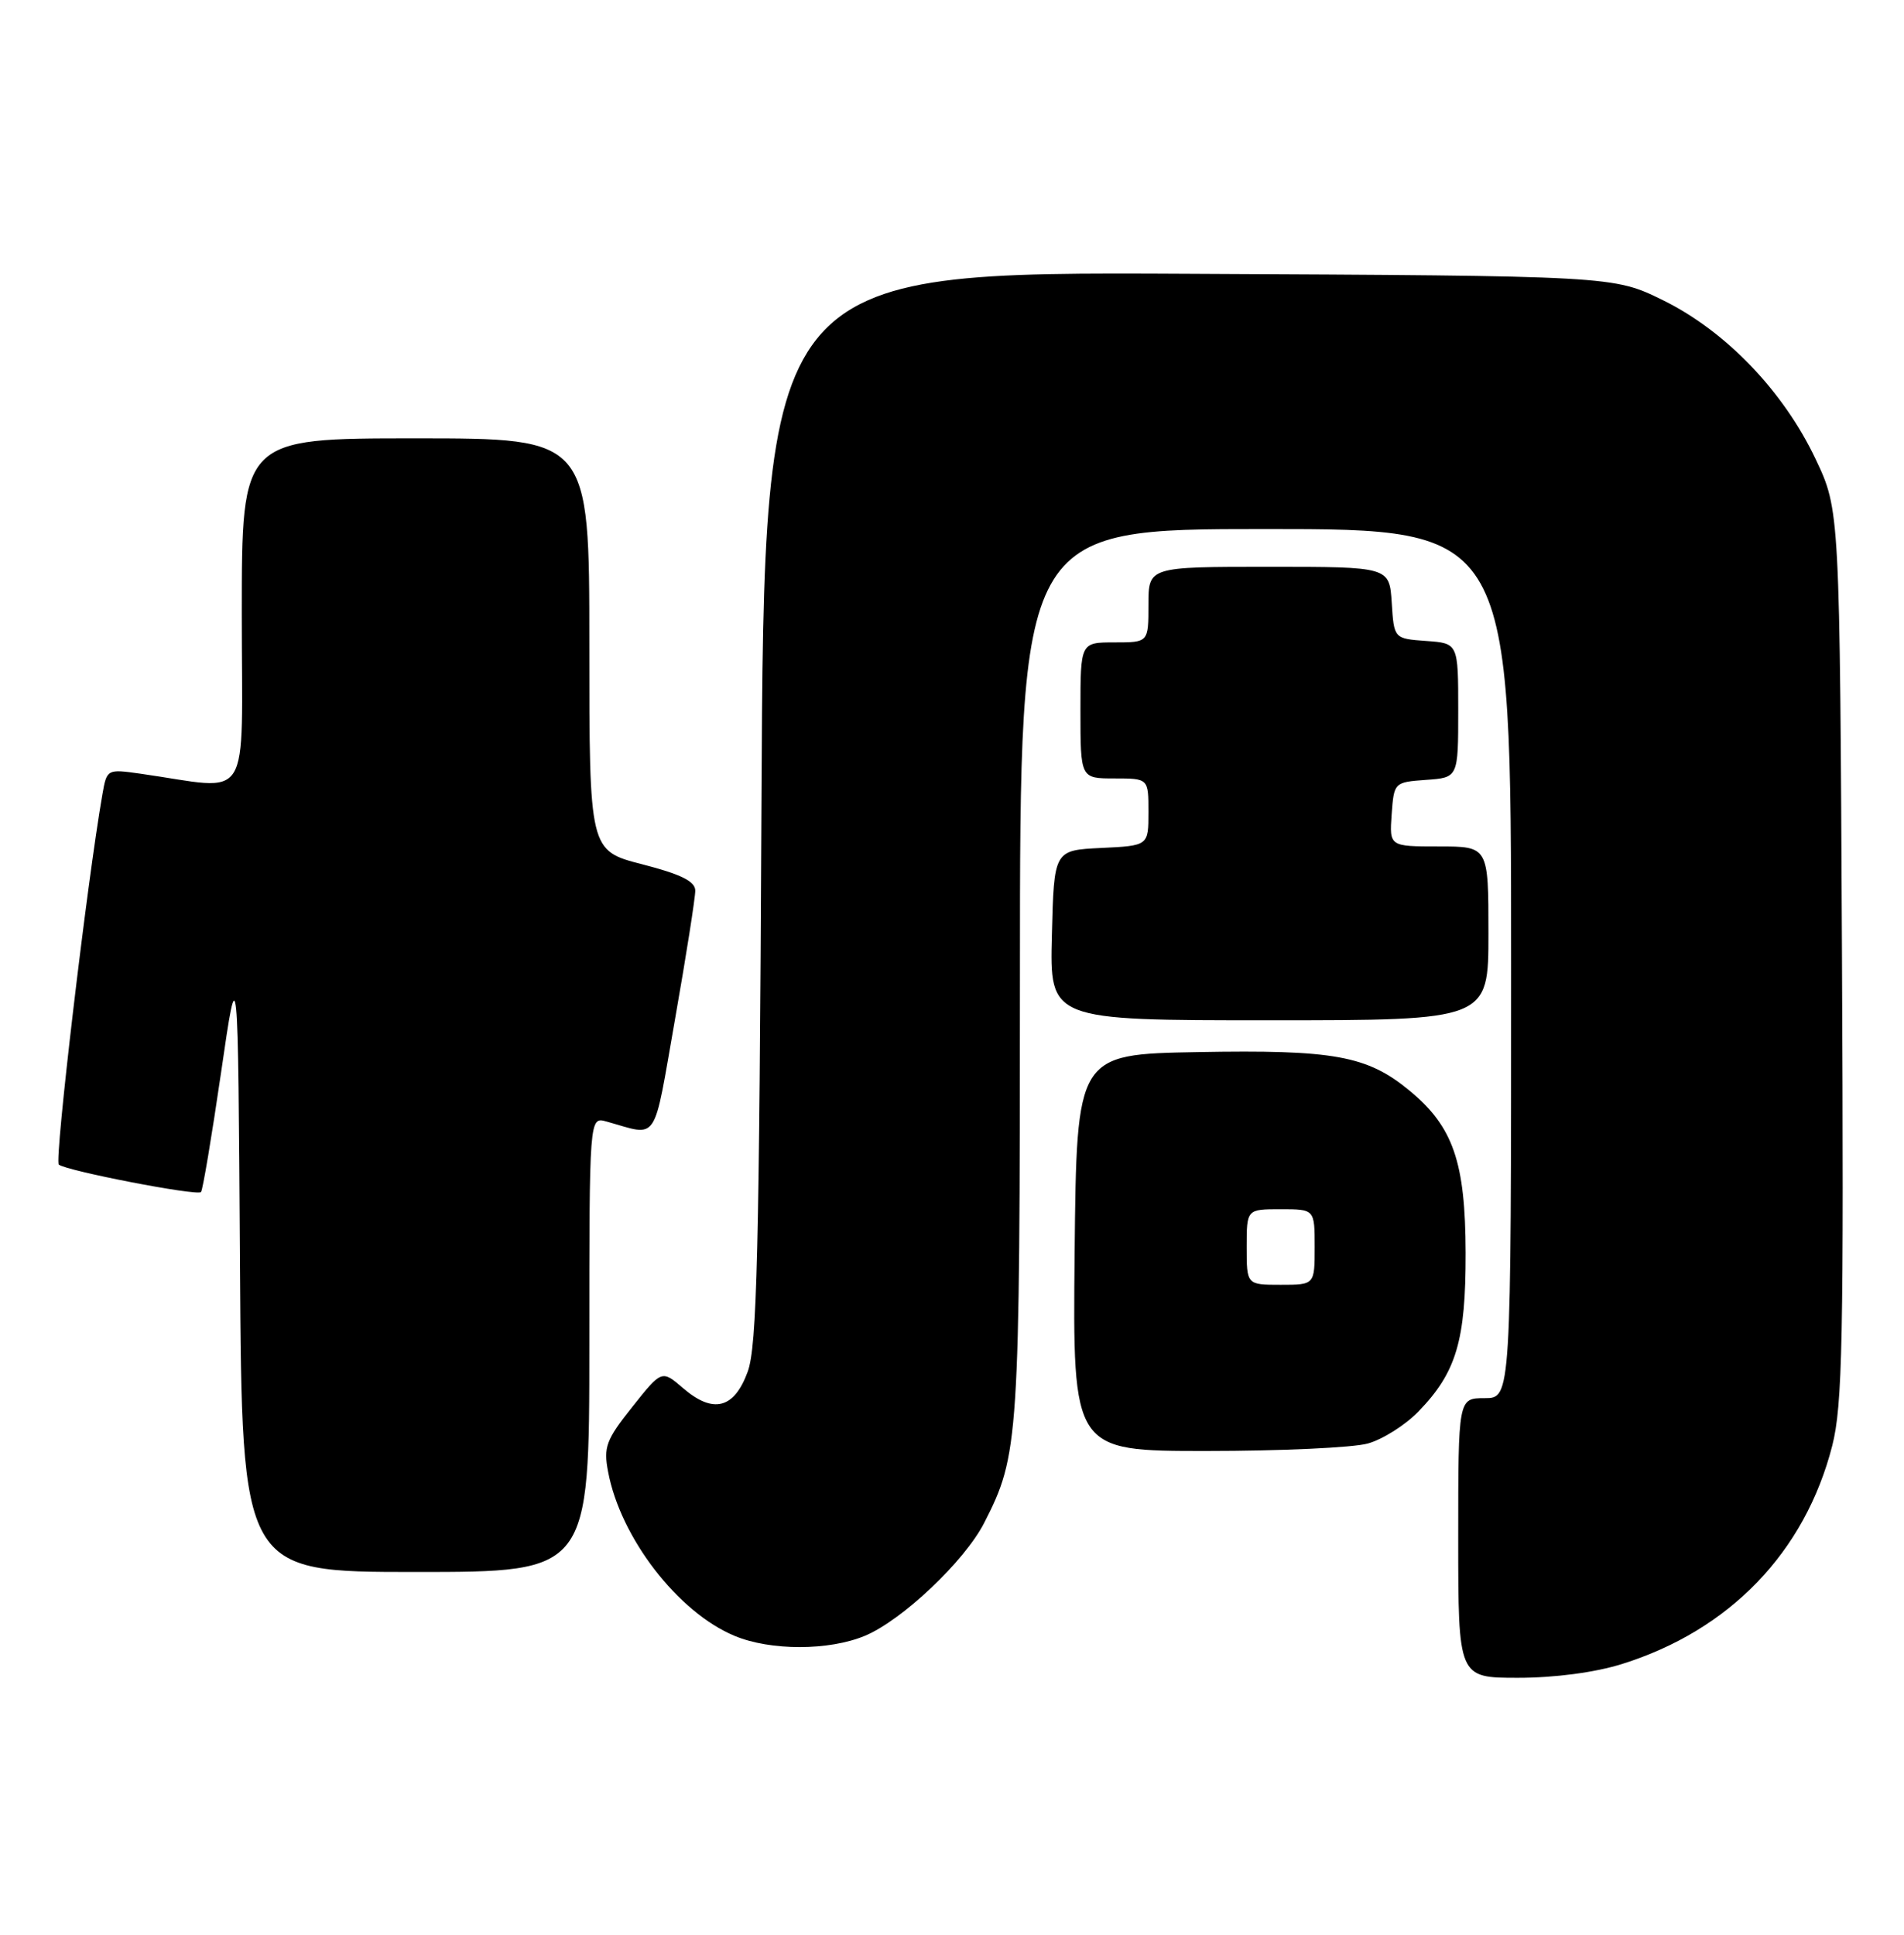 <?xml version="1.0" encoding="UTF-8" standalone="no"?>
<!DOCTYPE svg PUBLIC "-//W3C//DTD SVG 1.1//EN" "http://www.w3.org/Graphics/SVG/1.1/DTD/svg11.dtd" >
<svg xmlns="http://www.w3.org/2000/svg" xmlns:xlink="http://www.w3.org/1999/xlink" version="1.1" viewBox="0 0 252 256">
 <g >
 <path fill="currentColor"
d=" M 214.66 220.18 C 228.93 215.72 238.89 205.39 242.50 191.30 C 243.86 185.98 244.04 177.24 243.79 126.33 C 243.50 67.50 243.50 67.50 240.30 60.74 C 236.04 51.76 228.42 43.82 220.11 39.73 C 213.54 36.50 213.54 36.50 157.34 36.23 C 101.13 35.95 101.13 35.95 100.78 106.73 C 100.49 165.79 100.19 178.16 98.96 181.50 C 97.17 186.40 94.40 187.11 90.41 183.68 C 87.59 181.25 87.59 181.25 83.69 186.15 C 80.22 190.51 79.86 191.46 80.48 194.72 C 82.11 203.45 89.72 213.33 97.22 216.45 C 101.98 218.44 109.72 218.43 114.48 216.44 C 119.40 214.39 127.67 206.56 130.25 201.52 C 134.87 192.49 134.98 190.82 134.99 128.75 C 135.00 70.00 135.00 70.00 167.50 70.00 C 200.00 70.00 200.00 70.00 200.00 127.50 C 200.00 185.00 200.00 185.00 196.50 185.00 C 193.00 185.00 193.00 185.00 193.00 203.50 C 193.00 222.00 193.00 222.00 200.91 222.00 C 205.76 222.00 211.08 221.30 214.66 220.18 Z  M 78.00 177.88 C 78.00 147.77 78.00 147.77 80.25 148.39 C 87.26 150.34 86.39 151.63 89.35 134.81 C 90.83 126.39 92.03 118.75 92.02 117.83 C 92.00 116.61 90.13 115.68 85.00 114.36 C 78.00 112.56 78.00 112.56 78.00 85.28 C 78.00 58.00 78.00 58.00 55.00 58.00 C 32.00 58.00 32.00 58.00 32.00 81.14 C 32.00 107.00 33.58 104.50 18.57 102.37 C 14.16 101.75 14.14 101.76 13.55 105.12 C 11.52 116.72 7.18 153.56 7.78 154.09 C 8.72 154.91 26.07 158.27 26.60 157.73 C 26.83 157.51 28.02 150.39 29.26 141.91 C 31.50 126.50 31.50 126.50 31.76 167.25 C 32.02 208.00 32.02 208.00 55.01 208.00 C 78.00 208.00 78.00 208.00 78.00 177.88 Z  M 181.04 191.00 C 182.99 190.46 186.01 188.55 187.74 186.76 C 192.76 181.58 194.00 177.39 193.98 165.78 C 193.95 153.73 192.34 149.07 186.52 144.28 C 180.94 139.68 176.53 138.88 158.50 139.21 C 142.50 139.50 142.50 139.50 142.23 165.75 C 141.97 192.00 141.97 192.00 159.73 191.99 C 169.51 191.99 179.09 191.55 181.04 191.00 Z  M 197.00 123.50 C 197.00 112.00 197.00 112.00 190.44 112.00 C 183.89 112.00 183.89 112.00 184.19 107.75 C 184.50 103.52 184.52 103.50 188.75 103.19 C 193.00 102.89 193.00 102.89 193.00 94.00 C 193.00 85.11 193.00 85.11 188.75 84.81 C 184.50 84.50 184.50 84.50 184.20 79.75 C 183.89 75.00 183.89 75.00 167.95 75.00 C 152.00 75.00 152.00 75.00 152.00 80.00 C 152.00 85.00 152.00 85.00 147.50 85.00 C 143.00 85.00 143.00 85.00 143.00 94.00 C 143.00 103.00 143.00 103.00 147.50 103.00 C 152.00 103.00 152.00 103.00 152.00 107.45 C 152.00 111.90 152.00 111.90 145.75 112.20 C 139.50 112.50 139.50 112.50 139.22 123.75 C 138.93 135.00 138.93 135.00 167.97 135.00 C 197.00 135.00 197.00 135.00 197.00 123.50 Z  M 165.00 165.00 C 165.00 160.00 165.00 160.00 169.50 160.00 C 174.00 160.00 174.00 160.00 174.00 165.00 C 174.00 170.00 174.00 170.00 169.50 170.00 C 165.00 170.00 165.00 170.00 165.00 165.00 Z "/>
</g>
</svg>